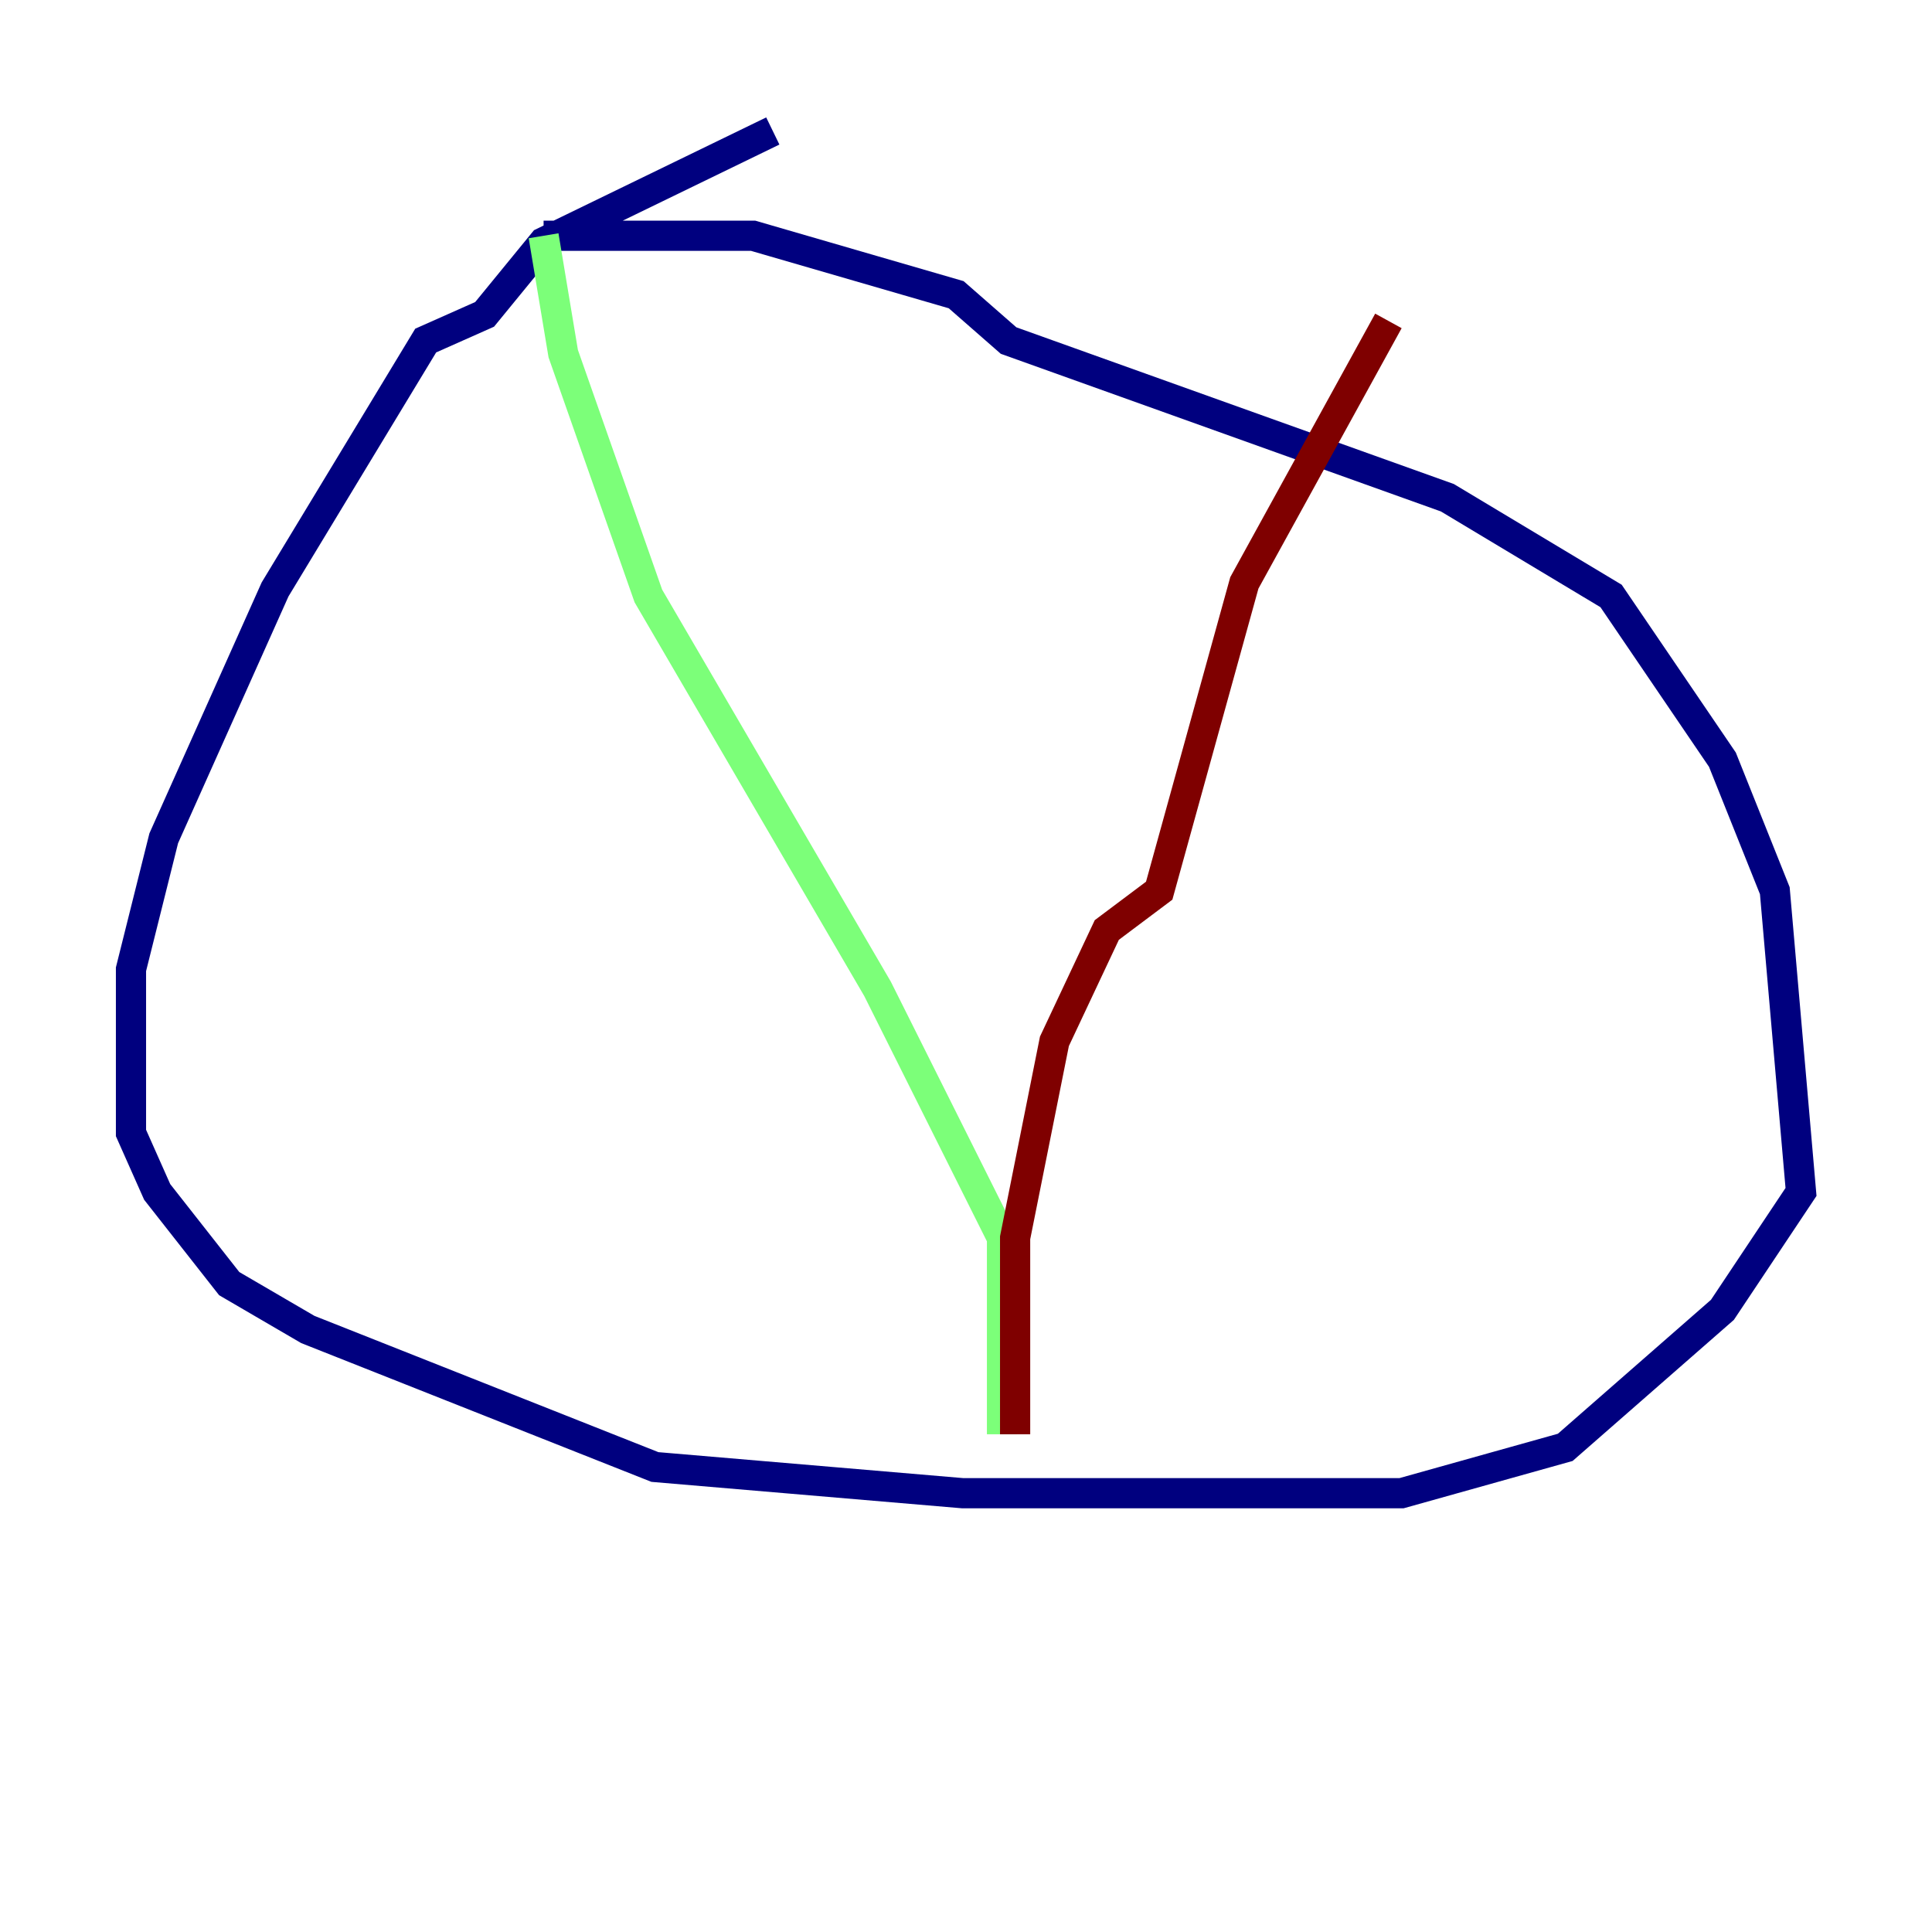 <?xml version="1.0" encoding="utf-8" ?>
<svg baseProfile="tiny" height="128" version="1.2" viewBox="0,0,128,128" width="128" xmlns="http://www.w3.org/2000/svg" xmlns:ev="http://www.w3.org/2001/xml-events" xmlns:xlink="http://www.w3.org/1999/xlink"><defs /><polyline fill="none" points="51.2,8.678 36.014,16.054 32.108,20.827 28.203,22.563 18.224,39.051 10.848,55.539 8.678,64.217 8.678,75.064 10.414,78.969 15.186,85.044 20.393,88.081 43.39,97.193 63.783,98.929 92.854,98.929 103.702,95.891 114.115,86.78 119.322,78.969 117.586,59.01 114.115,50.332 106.739,39.485 95.891,32.976 66.82,22.563 63.349,19.525 49.898,15.62 36.014,15.62" stroke="#00007f" stroke-width="2" /><polyline fill="none" points="36.014,15.62 37.315,23.43 42.956,39.485 58.142,65.519 66.386,82.007 66.386,95.024" stroke="#7cff79" stroke-width="2" /><polyline fill="none" points="67.254,95.024 67.254,82.007 69.858,68.99 73.329,61.614 76.8,59.01 82.441,38.617 91.986,21.261" stroke="#7f0000" stroke-width="2" /></svg>